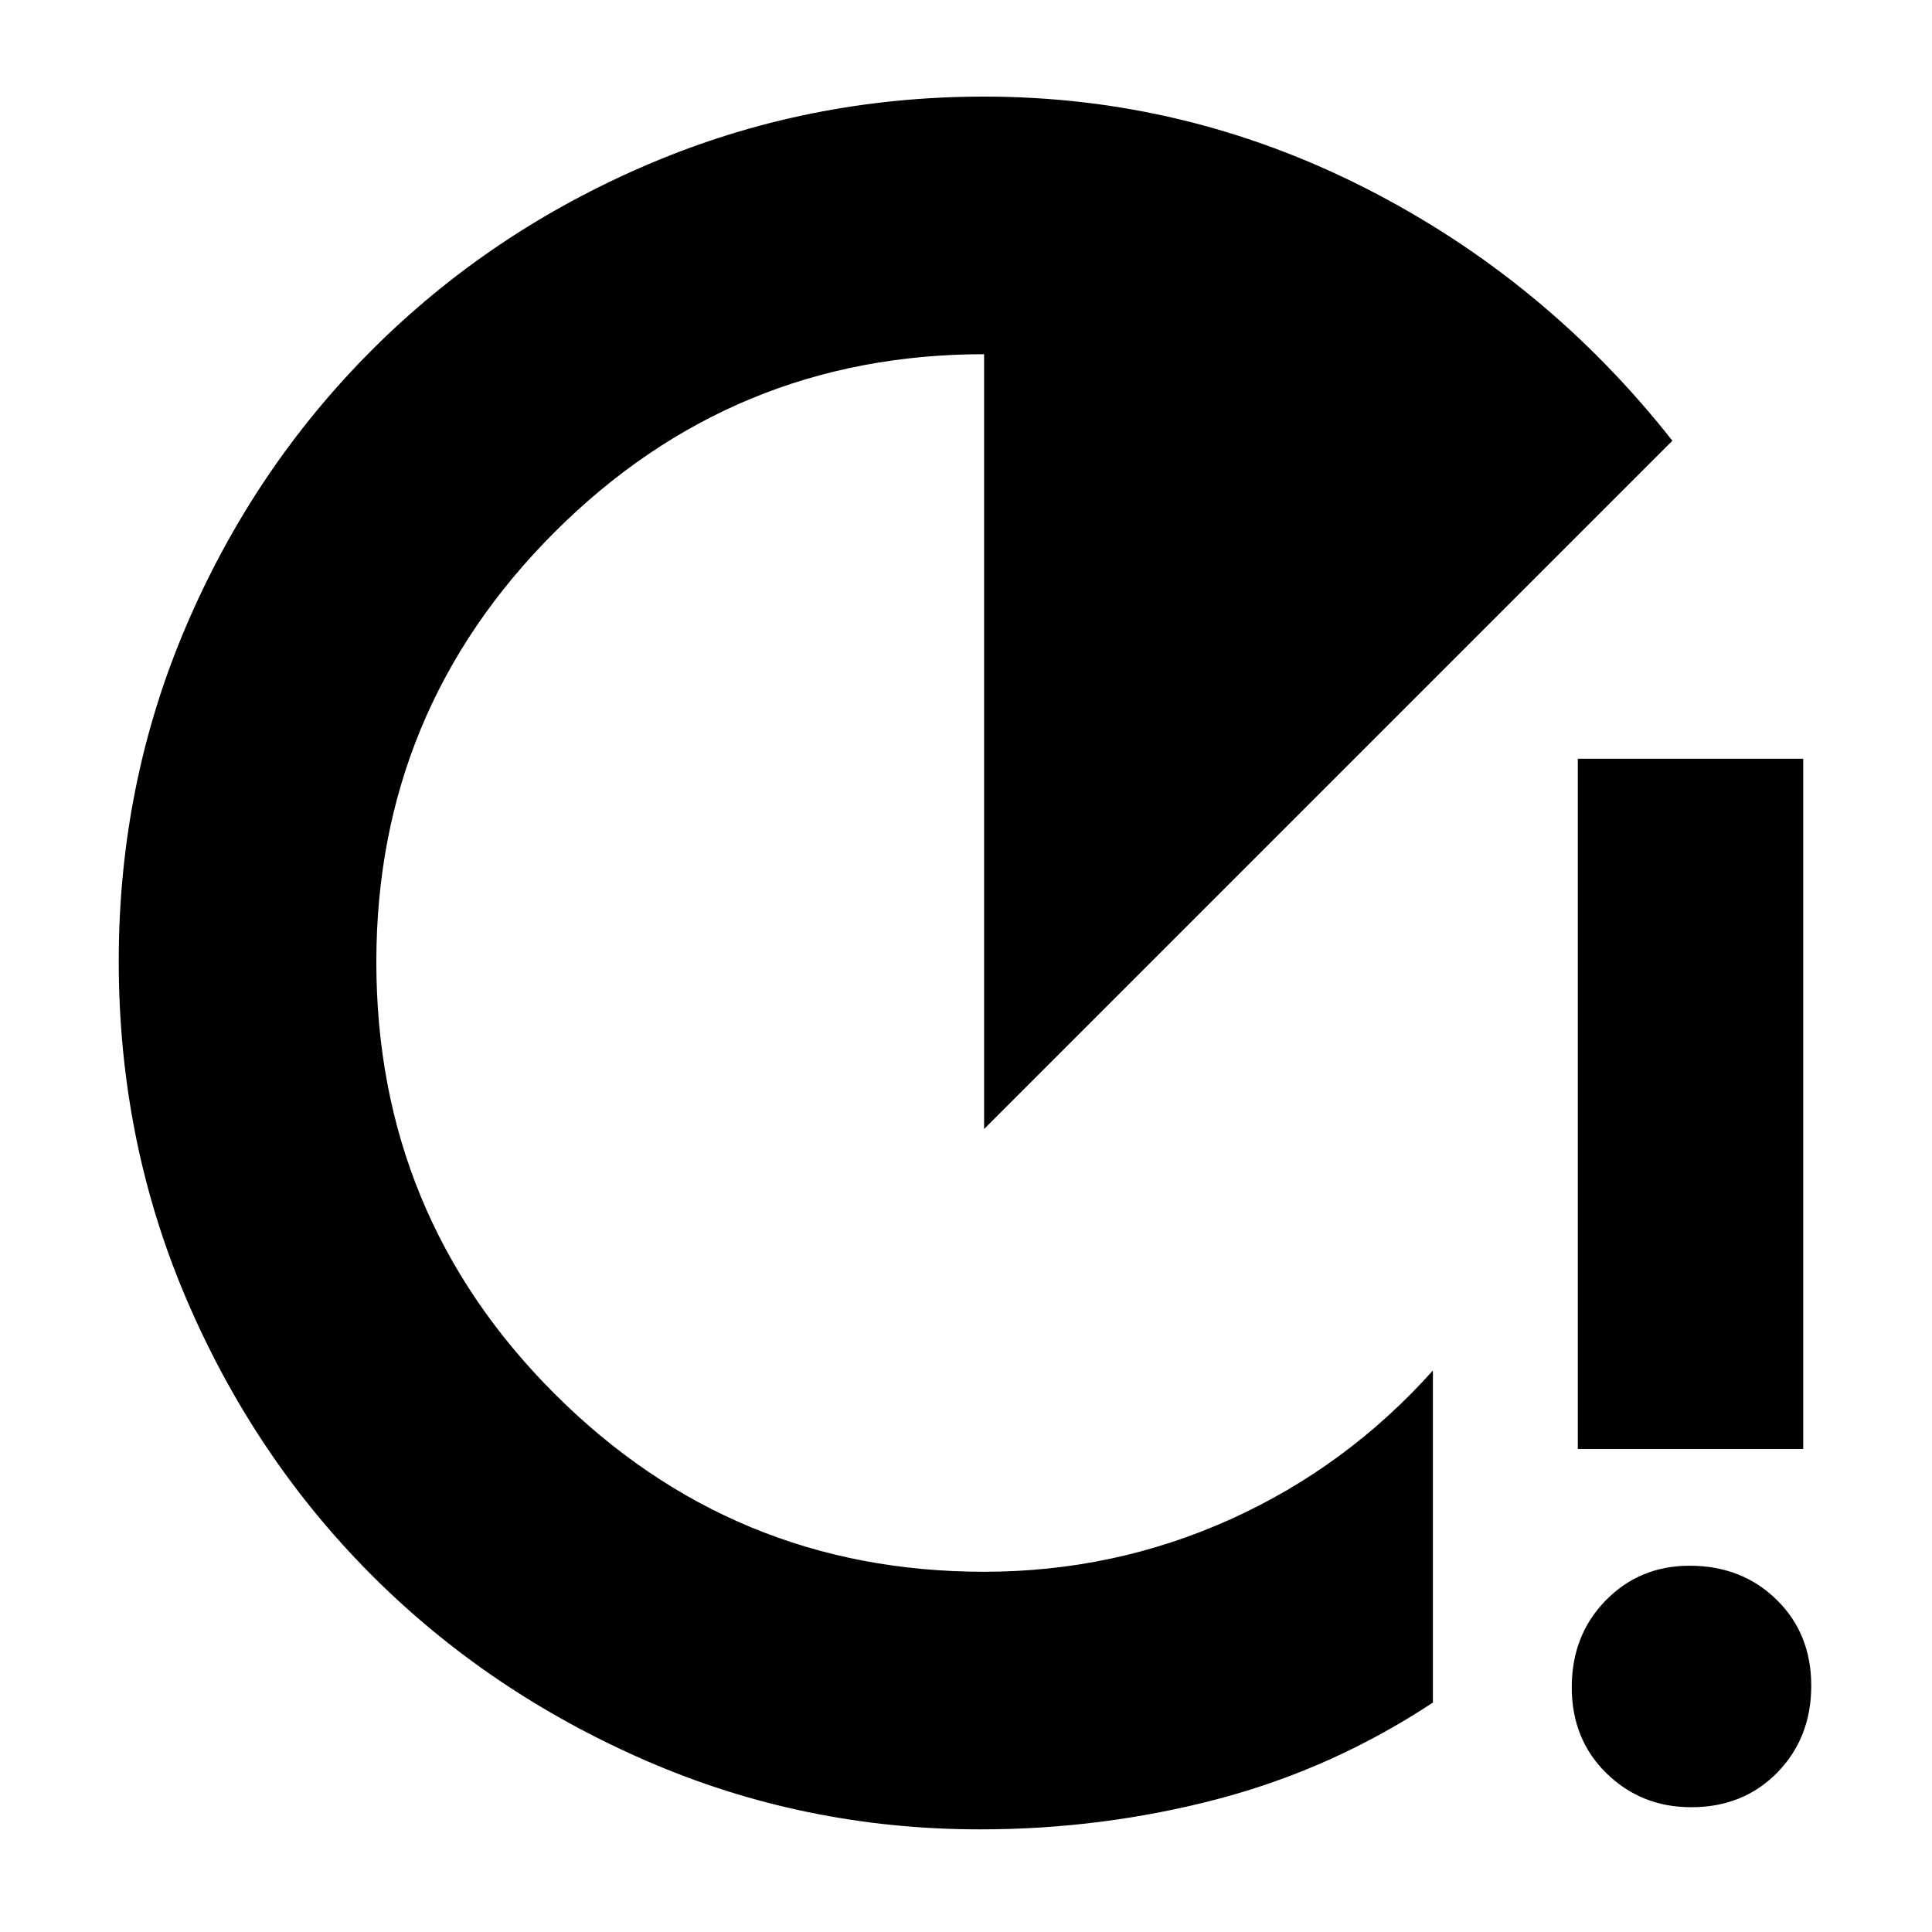 <svg xmlns="http://www.w3.org/2000/svg" height="20" viewBox="0 -960 960 960" width="20"><path d="M487-51q-87.66 0-166.15-34.19-78.49-34.2-136.63-92.6-58.14-58.41-91.68-136.9Q59-393.19 59-482.41q0-88.23 33.52-166.57 33.52-78.34 92.34-137.16 58.82-58.82 137.53-92.34Q401.1-912 489-912q100.03 0 189.51 45.5Q768-821 831-741L489-399v-385q-125 0-213.5 88.5T187-482q0 126 88.5 214.5T489-179q64.52 0 122.26-26Q669-231 712-279v165q-50 33-107.2 48Q547.61-51 487-51Zm297-189v-343h112v343H784Zm56.39 178q-24.89 0-42.14-16.86Q781-95.73 781-121.61q0-25.89 16.86-43.14Q814.73-182 839.61-182q25.89 0 43.14 16.86Q900-148.27 900-122.39q0 25.89-16.86 43.14Q866.27-62 840.39-62Z"/></svg>